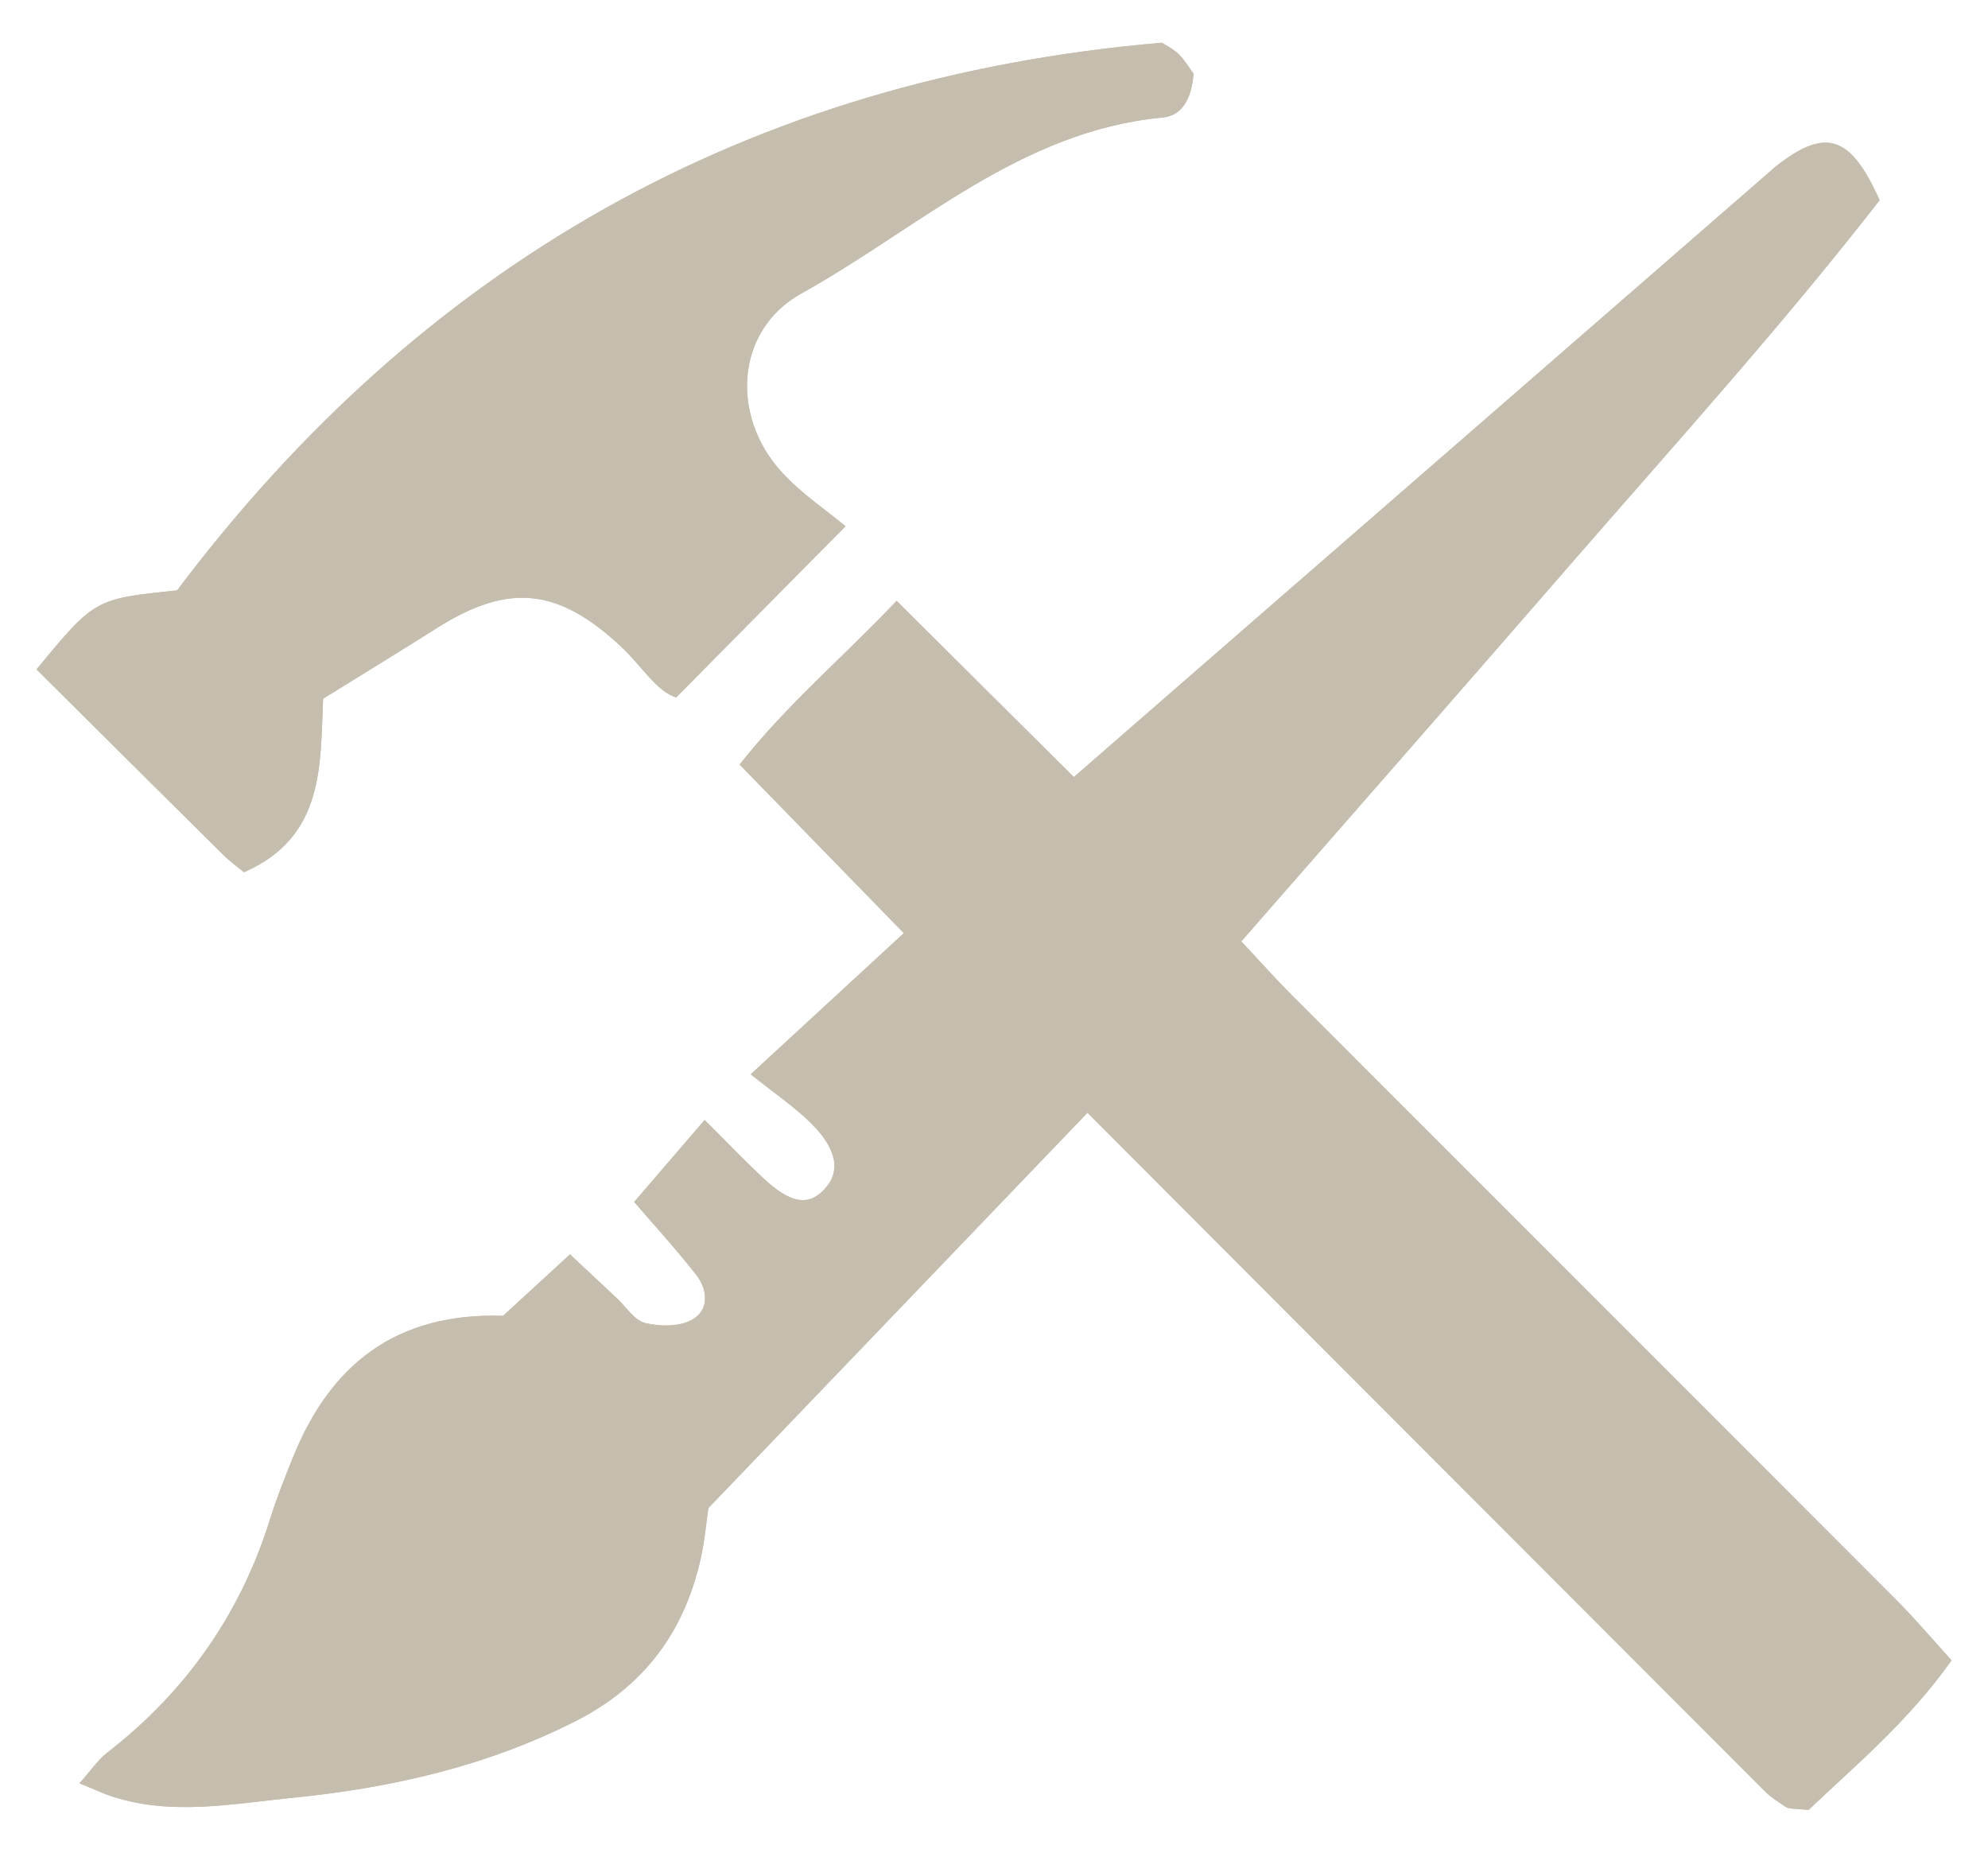 <?xml version="1.0" encoding="utf-8"?>
<!-- Generator: Adobe Illustrator 18.1.0, SVG Export Plug-In . SVG Version: 6.00 Build 0)  -->
<svg version="1.1" id="Layer_1" xmlns="http://www.w3.org/2000/svg" xmlns:xlink="http://www.w3.org/1999/xlink" x="0px" y="0px"
	 viewBox="0 0 154 143.5" enable-background="new 0 0 154 143.5" xml:space="preserve">
<g>
	<path fill="#C5BEAF" d="M84.24,86.19c17.67,17.7,35.08,35.15,52.5,52.58c0.46,0.46,1.05,0.81,1.59,1.19
		c0.13,0.09,0.31,0.09,0.48,0.12c0.16,0.03,0.33,0.03,1.29,0.1c3.51-3.35,7.67-6.78,11.07-11.58c-1.54-1.69-2.8-3.19-4.18-4.58
		c-15.65-15.68-31.33-31.33-46.98-47c-1.26-1.26-2.45-2.6-3.86-4.11c8.56-9.8,16.88-19.27,25.14-28.79
		c8.26-9.51,16.73-18.86,24.31-28.62c-2.28-5.08-4.2-5.61-8.01-2.64c-0.13,0.1-0.25,0.22-0.38,0.33
		C123.9,24.76,110.6,36.33,97.3,47.9c-4.64,4.03-9.27,8.07-14.12,12.29c-4.61-4.58-9.06-9.01-13.73-13.65
		C65.22,51,60.92,54.6,57.29,59.22c4.33,4.44,8.45,8.67,12.72,13.06c-4.01,3.69-7.6,7.01-11.86,10.93c1.9,1.52,3.45,2.56,4.73,3.85
		c2.04,2.05,2.25,3.8,0.88,5.16c-1.24,1.23-2.6,0.96-4.7-1.02c-1.43-1.35-2.79-2.77-4.48-4.45c-1.95,2.26-3.65,4.24-5.46,6.35
		c1.38,1.6,3.16,3.55,4.79,5.62c0.92,1.16,1.06,2.74-0.3,3.5c-0.97,0.55-2.49,0.54-3.63,0.26c-0.85-0.21-1.49-1.26-2.22-1.94
		c-1.18-1.1-2.36-2.21-3.61-3.38c-1.92,1.77-3.62,3.33-5.18,4.76c-8.35-0.26-13.42,3.82-16.31,11.04c-0.62,1.54-1.24,3.09-1.73,4.67
		c-2.3,7.38-6.53,13.4-12.63,18.13c-0.7,0.54-1.21,1.33-2.15,2.37c1.19,0.48,1.89,0.82,2.62,1.05c4.6,1.46,9.2,0.54,13.82,0.08
		c7.66-0.77,15.02-2.42,21.96-5.93c5.31-2.69,8.42-6.87,9.71-12.54c0.33-1.44,0.45-2.93,0.61-3.98
		C64.72,106.55,74.28,96.58,84.24,86.19z M65.5,40.76c-1.43-1.2-3.42-2.51-4.97-4.22c-3.97-4.37-3.54-10.99,1.55-13.81
		c9.05-5.02,16.92-12.57,27.94-13.62c1.73-0.16,2.29-1.7,2.44-3.4c-0.36-0.49-0.7-1.09-1.17-1.53C90.82,3.74,90.21,3.45,90,3.31
		C57.82,6.06,32.59,20.65,13.72,45.73c-6.38,0.66-6.38,0.66-10.89,6.12c4.8,4.77,9.62,9.57,14.46,14.36
		c0.57,0.56,1.23,1.04,1.61,1.35c6.3-2.74,5.89-8.42,6.13-13.44c3.21-1.99,6.04-3.72,8.84-5.49c5.58-3.52,9.42-3.08,14.32,1.53
		c1.53,1.44,2.67,3.4,4.19,3.86C56.78,49.57,60.85,45.46,65.5,40.76z"/>
	<path fill="#C5BEAF" d="M84.24,86.19c-9.96,10.39-19.51,20.35-29.36,30.62c-0.16,1.05-0.28,2.54-0.61,3.98
		c-1.29,5.67-4.4,9.85-9.71,12.54c-6.94,3.51-14.3,5.17-21.96,5.93c-4.62,0.46-9.23,1.38-13.82-0.08c-0.73-0.23-1.42-0.57-2.62-1.05
		c0.93-1.05,1.45-1.83,2.15-2.37c6.11-4.73,10.33-10.75,12.63-18.13c0.49-1.58,1.12-3.13,1.73-4.67
		c2.89-7.22,7.96-11.31,16.31-11.04c1.56-1.43,3.26-3,5.18-4.76c1.25,1.17,2.43,2.27,3.61,3.38c0.73,0.68,1.37,1.73,2.22,1.94
		c1.14,0.28,2.66,0.29,3.63-0.26c1.36-0.77,1.21-2.34,0.3-3.5c-1.63-2.07-3.41-4.02-4.79-5.62c1.82-2.11,3.52-4.09,5.46-6.35
		c1.69,1.68,3.05,3.11,4.48,4.45c2.1,1.98,3.46,2.24,4.7,1.02c1.37-1.36,1.16-3.11-0.88-5.16c-1.29-1.29-2.83-2.32-4.73-3.85
		c4.26-3.92,7.85-7.24,11.86-10.93c-4.27-4.39-8.4-8.62-12.72-13.06c3.63-4.61,7.93-8.21,12.16-12.68
		c4.67,4.65,9.12,9.07,13.73,13.65c4.85-4.22,9.48-8.26,14.12-12.29c13.3-11.57,26.61-23.14,39.91-34.7
		c0.13-0.11,0.25-0.22,0.38-0.33c3.81-2.97,5.73-2.44,8.01,2.64c-7.59,9.76-16.05,19.11-24.31,28.62
		c-8.26,9.52-16.58,18.99-25.14,28.79c1.41,1.5,2.6,2.84,3.86,4.11c15.66,15.67,31.33,31.33,46.98,47c1.38,1.38,2.64,2.88,4.18,4.58
		c-3.4,4.8-7.56,8.23-11.07,11.58c-0.96-0.08-1.13-0.08-1.29-0.1c-0.16-0.03-0.35-0.03-0.48-0.12c-0.54-0.38-1.13-0.72-1.59-1.19
		C119.32,121.34,101.91,103.9,84.24,86.19z"/>
	<path fill="#C5BEAF" d="M65.5,40.76c-4.65,4.7-8.71,8.81-13.12,13.26c-1.52-0.46-2.66-2.42-4.19-3.86
		c-4.9-4.61-8.74-5.05-14.32-1.53c-2.8,1.77-5.63,3.5-8.84,5.49c-0.23,5.02,0.17,10.7-6.13,13.44c-0.38-0.32-1.04-0.79-1.61-1.35
		c-4.84-4.79-9.66-9.59-14.46-14.36c4.51-5.47,4.51-5.47,10.89-6.12C32.59,20.65,57.82,6.06,90,3.31c0.21,0.14,0.82,0.43,1.29,0.87
		c0.47,0.45,0.8,1.04,1.17,1.53c-0.15,1.7-0.71,3.24-2.44,3.4c-11.02,1.04-18.89,8.59-27.94,13.62c-5.08,2.82-5.52,9.44-1.55,13.81
		C62.08,38.25,64.06,39.56,65.5,40.76z"/>
</g>
</svg>
